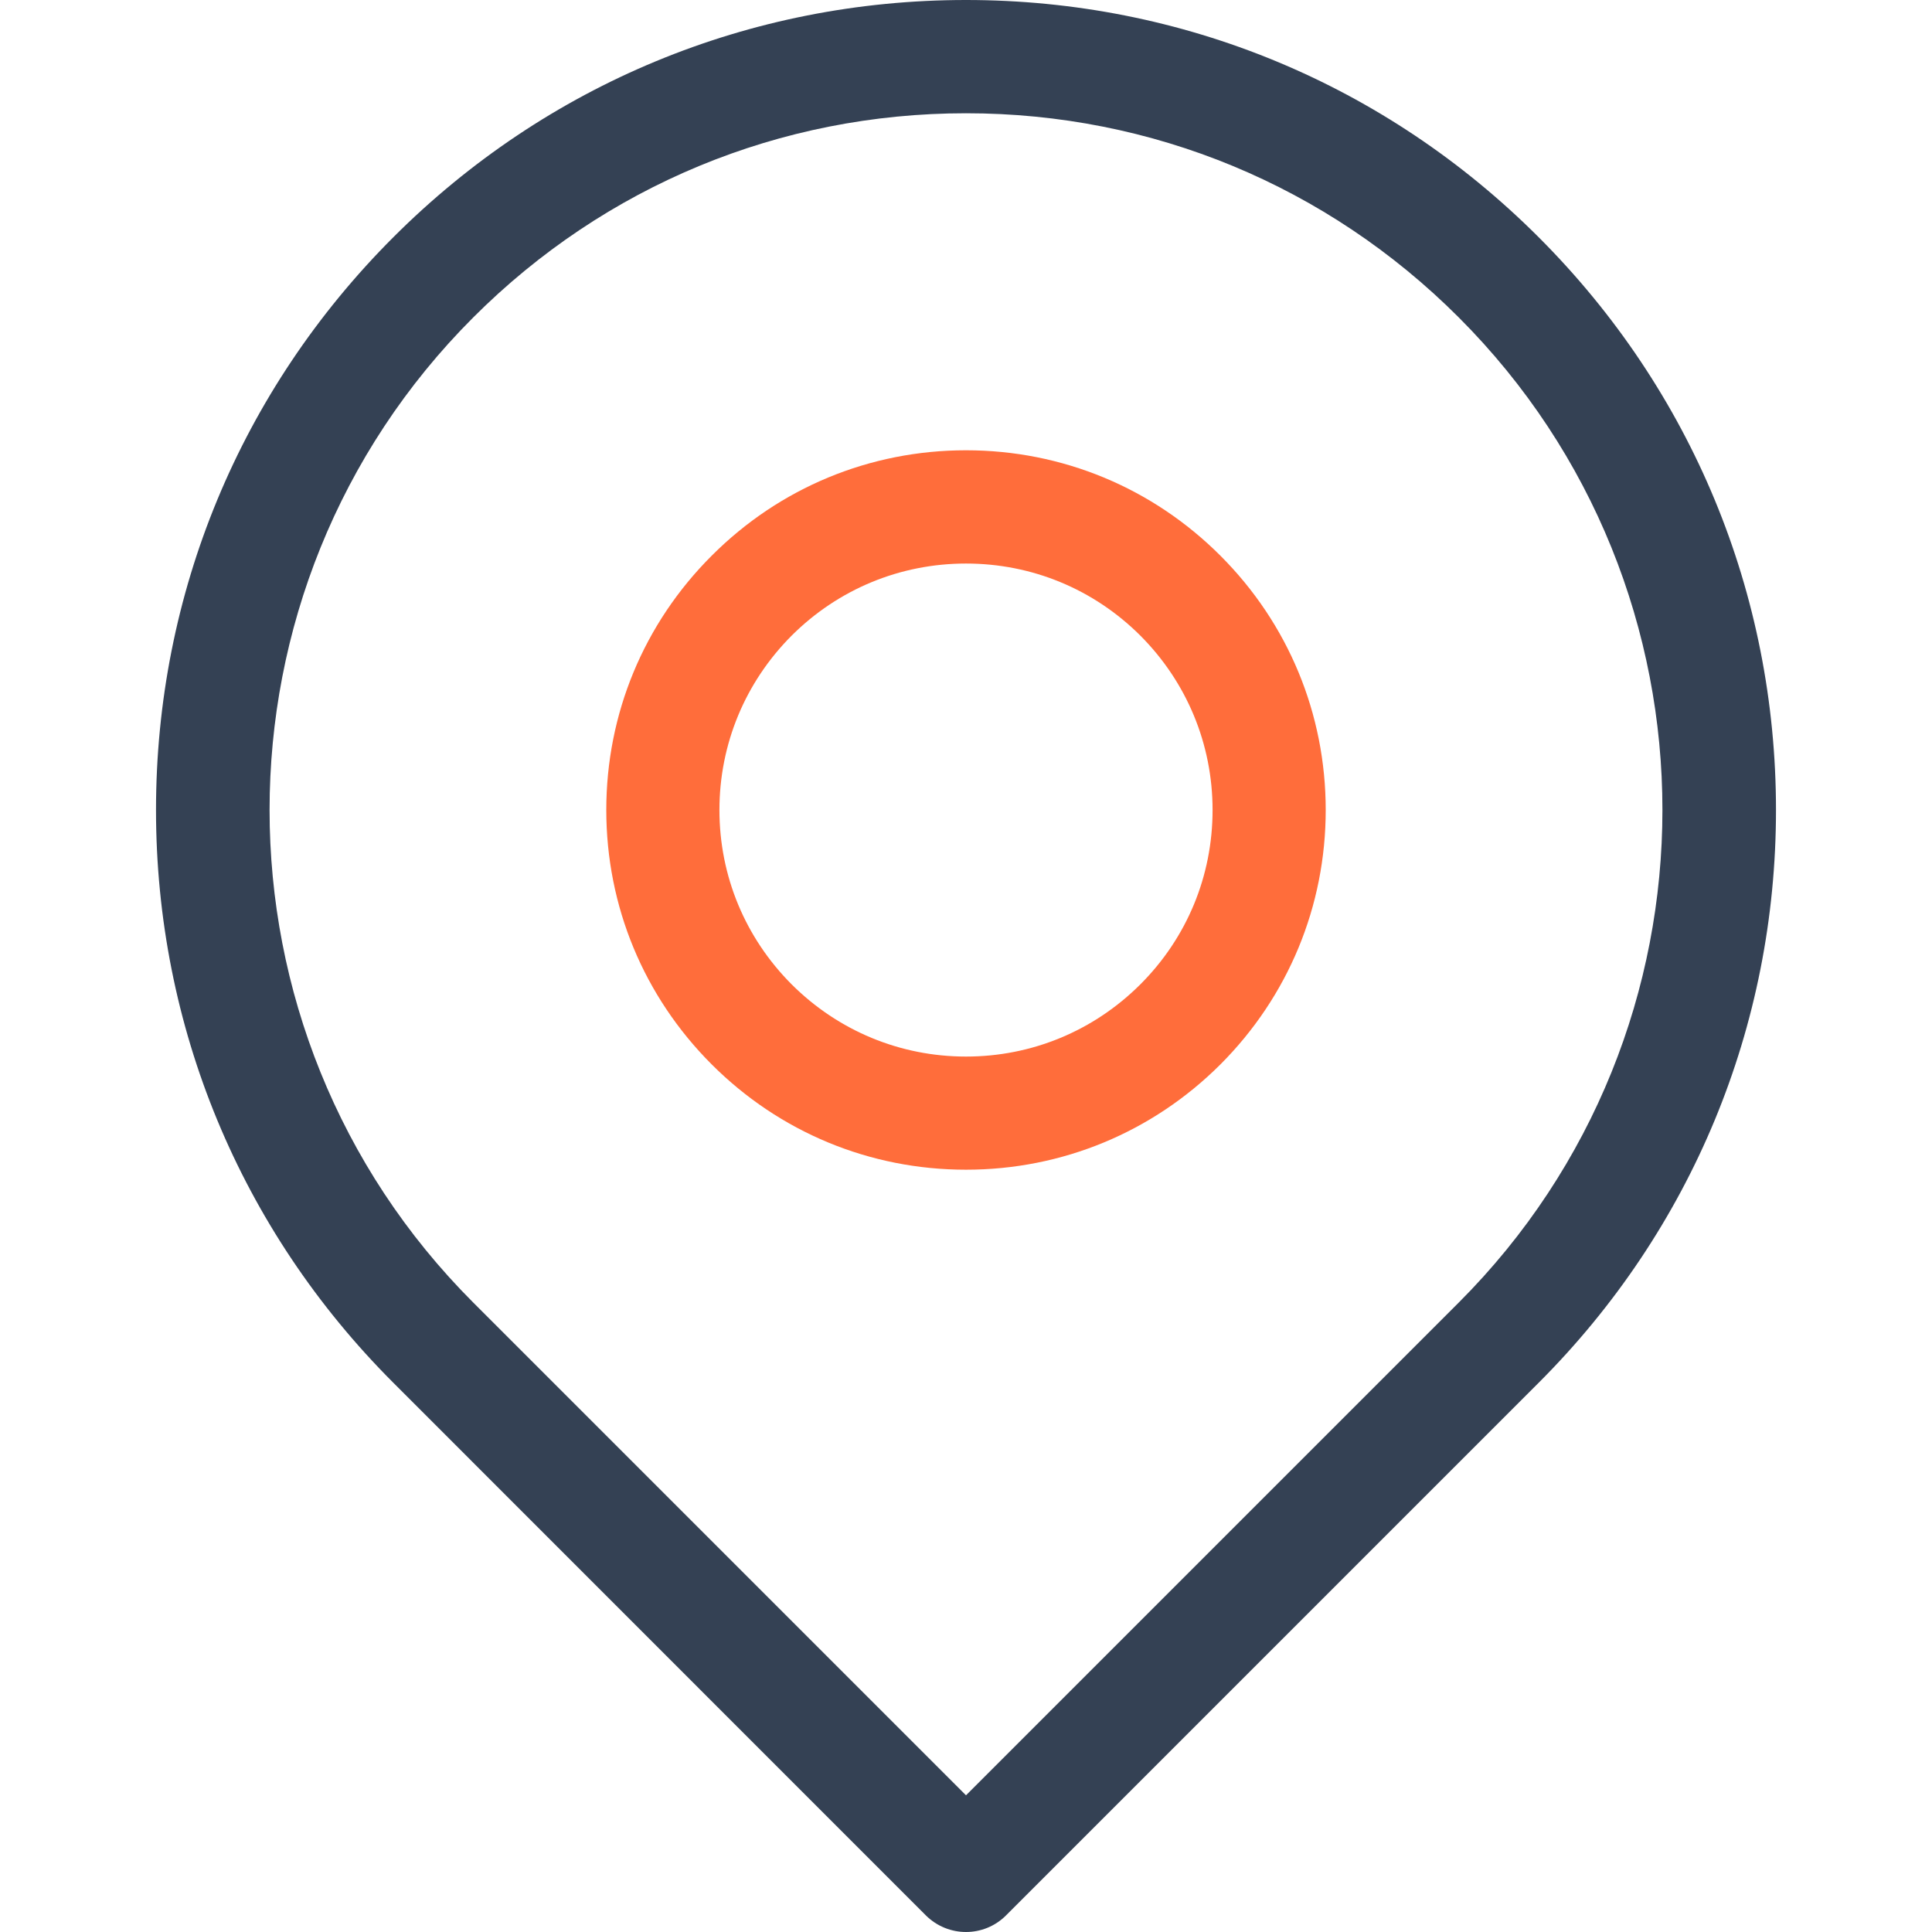 <svg width="16" height="16" viewBox="0 0 16 16" fill="none" xmlns="http://www.w3.org/2000/svg">
<path d="M12.743 1.965C11.476 0.698 9.792 0 8 0C6.208 0 4.524 0.698 3.257 1.965C1.99 3.232 1.292 4.916 1.292 6.708C1.292 8.5 1.99 10.184 3.257 11.451L7.668 15.863C7.76 15.954 7.88 16 8 16C8.12 16 8.24 15.954 8.331 15.863L12.743 11.451C14.01 10.184 14.708 8.5 14.708 6.708C14.708 4.916 14.01 3.232 12.743 1.965ZM12.08 10.788L8 14.868L3.92 10.788C1.67 8.538 1.67 4.877 3.92 2.628C5.01 1.538 6.459 0.938 8 0.938C9.541 0.938 10.99 1.538 12.08 2.628C14.33 4.877 14.33 8.538 12.08 10.788Z" fill="#344154"/>
<path d="M10.107 4.602C9.544 4.039 8.796 3.729 8 3.729C7.204 3.729 6.456 4.039 5.894 4.602C5.331 5.164 5.021 5.912 5.021 6.708C5.021 7.504 5.331 8.252 5.894 8.815C6.456 9.377 7.204 9.687 8 9.687C8.796 9.687 9.544 9.377 10.107 8.815C10.669 8.252 10.979 7.504 10.979 6.708C10.979 5.912 10.669 5.164 10.107 4.602ZM9.444 8.152C9.058 8.537 8.546 8.75 8 8.75C7.455 8.75 6.942 8.537 6.556 8.152C6.171 7.766 5.958 7.254 5.958 6.708C5.958 6.163 6.171 5.65 6.556 5.264C6.942 4.879 7.455 4.667 8 4.667C8.546 4.667 9.058 4.879 9.444 5.264C9.829 5.65 10.042 6.163 10.042 6.708C10.042 7.254 9.83 7.766 9.444 8.152Z" fill="#FF6D3B"/>
</svg>
